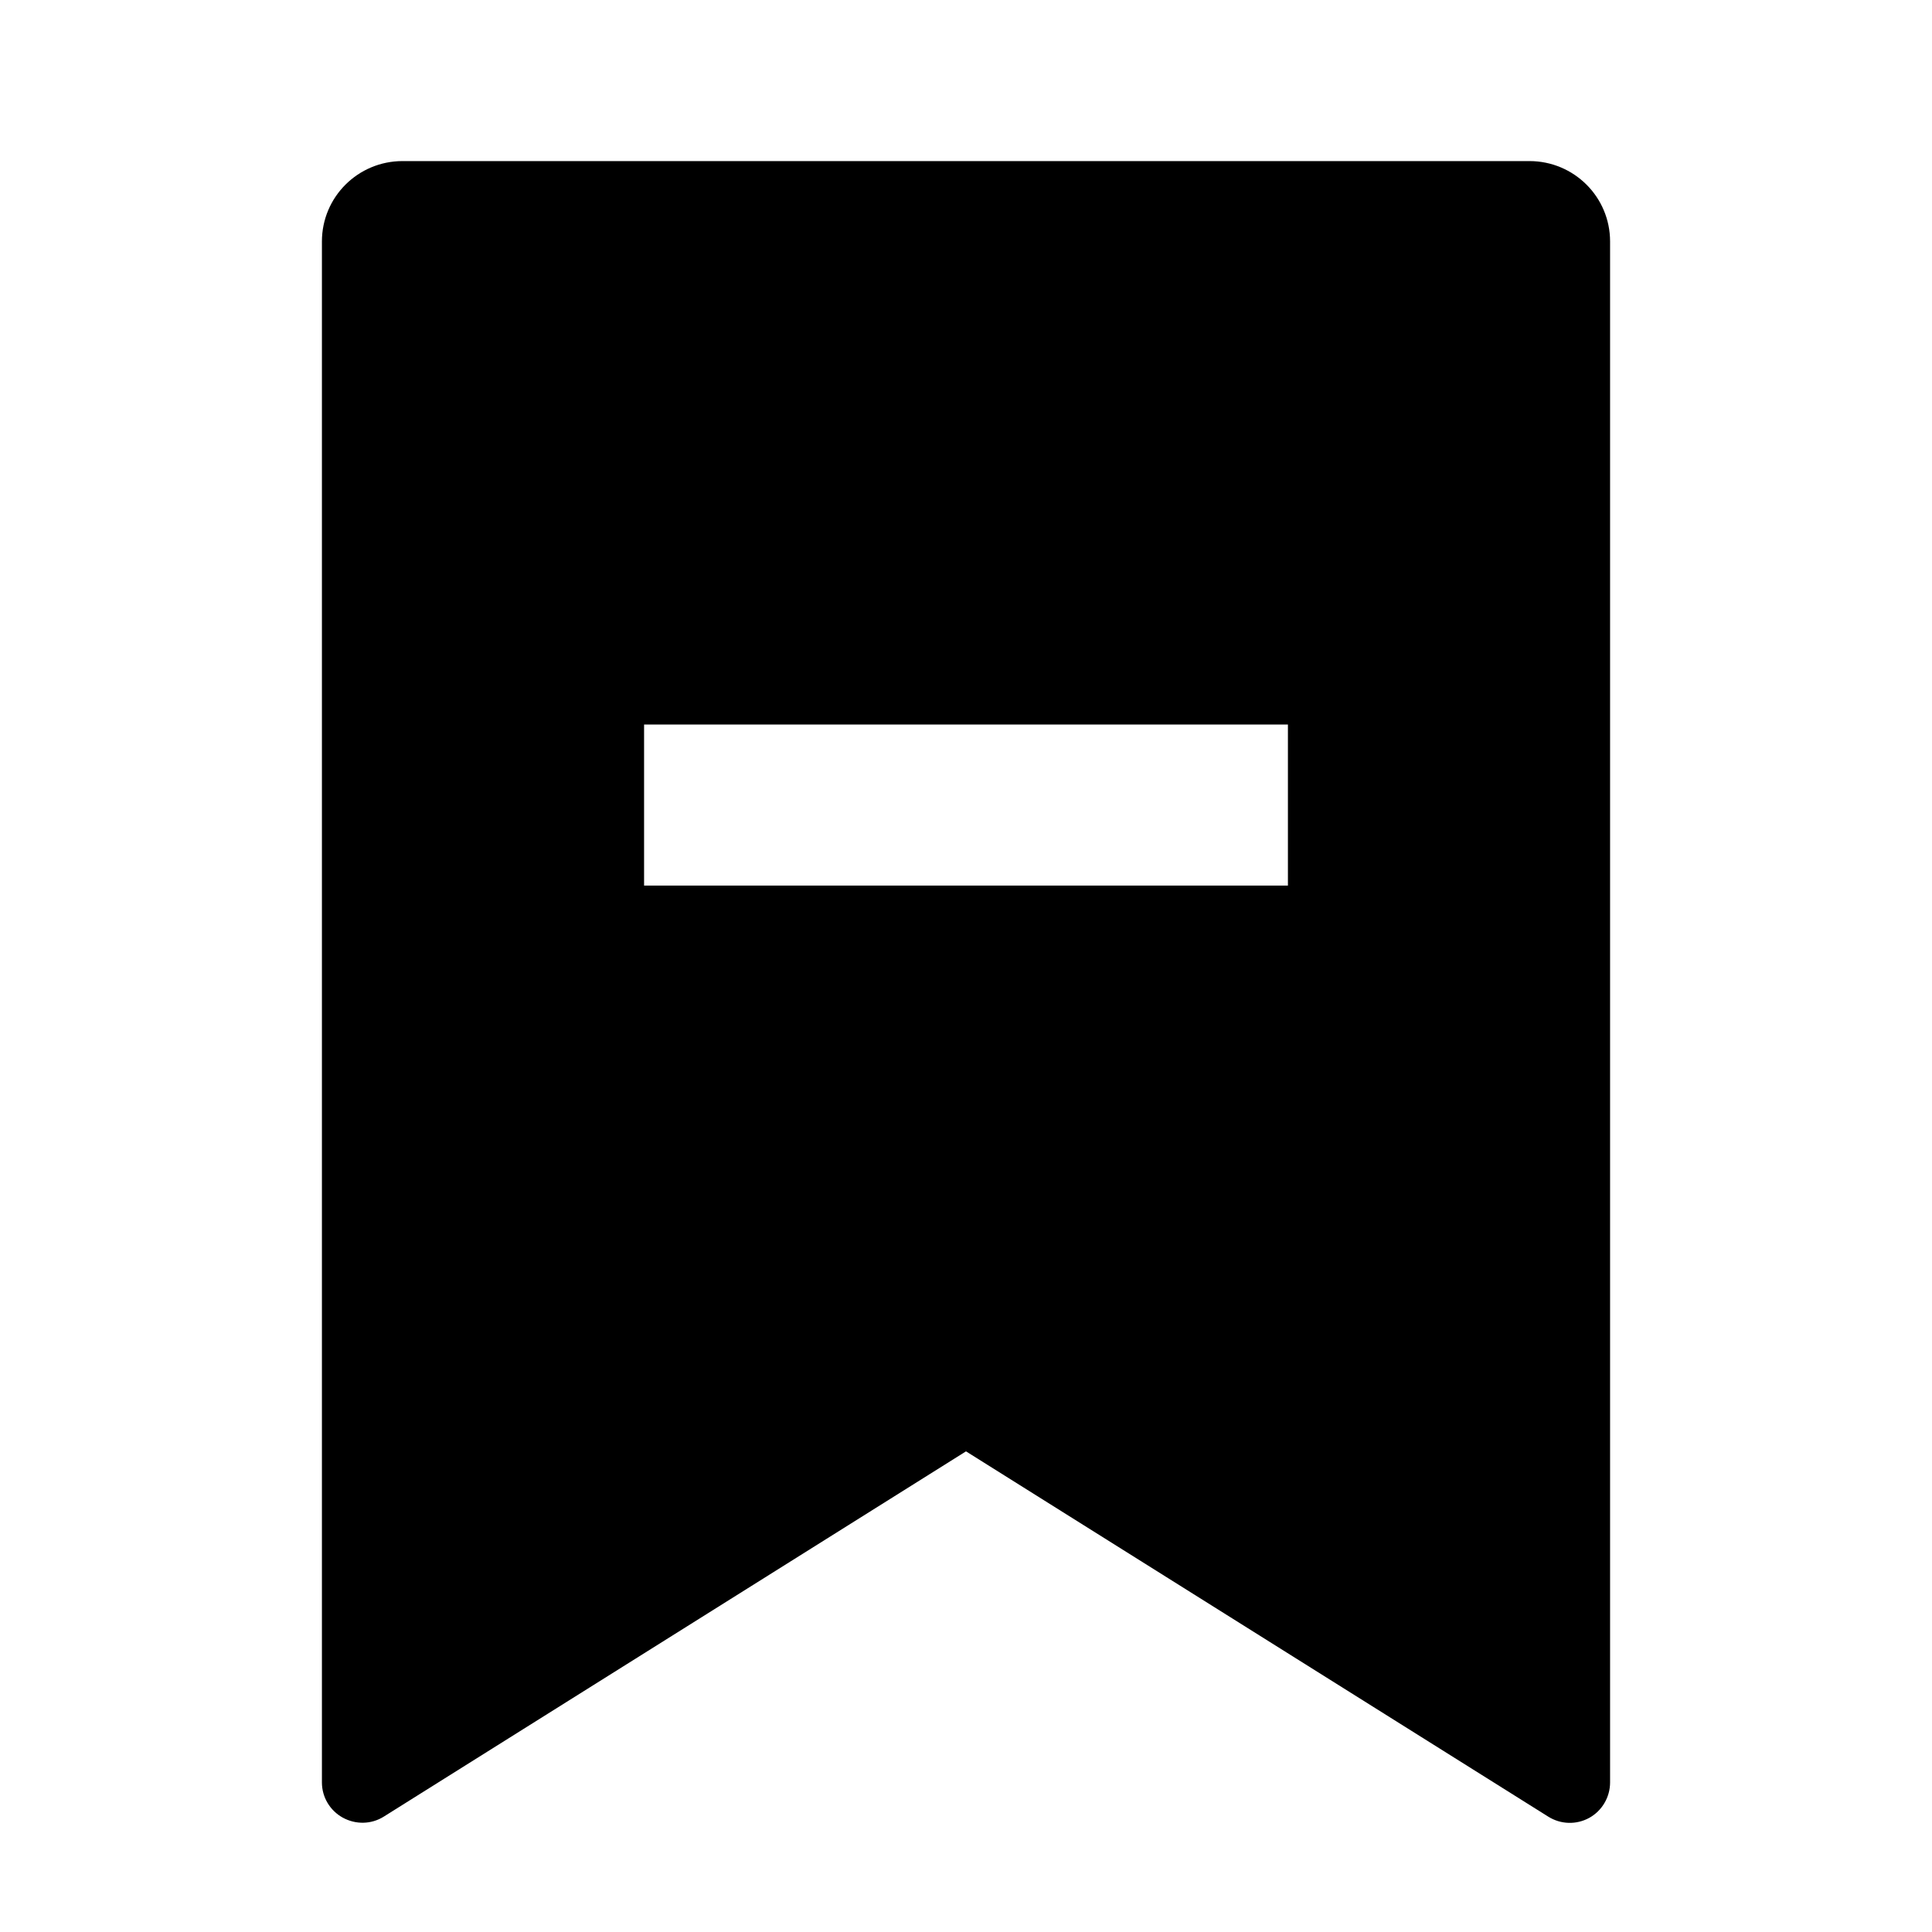 <?xml version="1.0" encoding="UTF-8"?>
<svg xmlns="http://www.w3.org/2000/svg" xmlns:xlink="http://www.w3.org/1999/xlink" width="32" height="32" viewBox="0 0 32 32" version="1.1">
<g id="surface1">
<path style=" stroke:none;fill-rule:nonzero;fill:rgb(0%,0%,0%);fill-opacity:1;" d="M 6.668 2.668 L 25.332 2.668 C 26.07 2.668 26.668 3.262 26.668 4 L 26.668 29.523 C 26.668 29.766 26.535 29.992 26.324 30.109 C 26.109 30.227 25.852 30.219 25.645 30.09 L 16 24.039 L 6.355 30.09 C 6.148 30.219 5.891 30.223 5.676 30.105 C 5.465 29.988 5.332 29.766 5.332 29.523 L 5.332 4 C 5.332 3.262 5.93 2.668 6.668 2.668 Z M 10.668 12 L 10.668 14.668 L 21.332 14.668 L 21.332 12 Z M 10.668 12 "/>
</g>
</svg>

